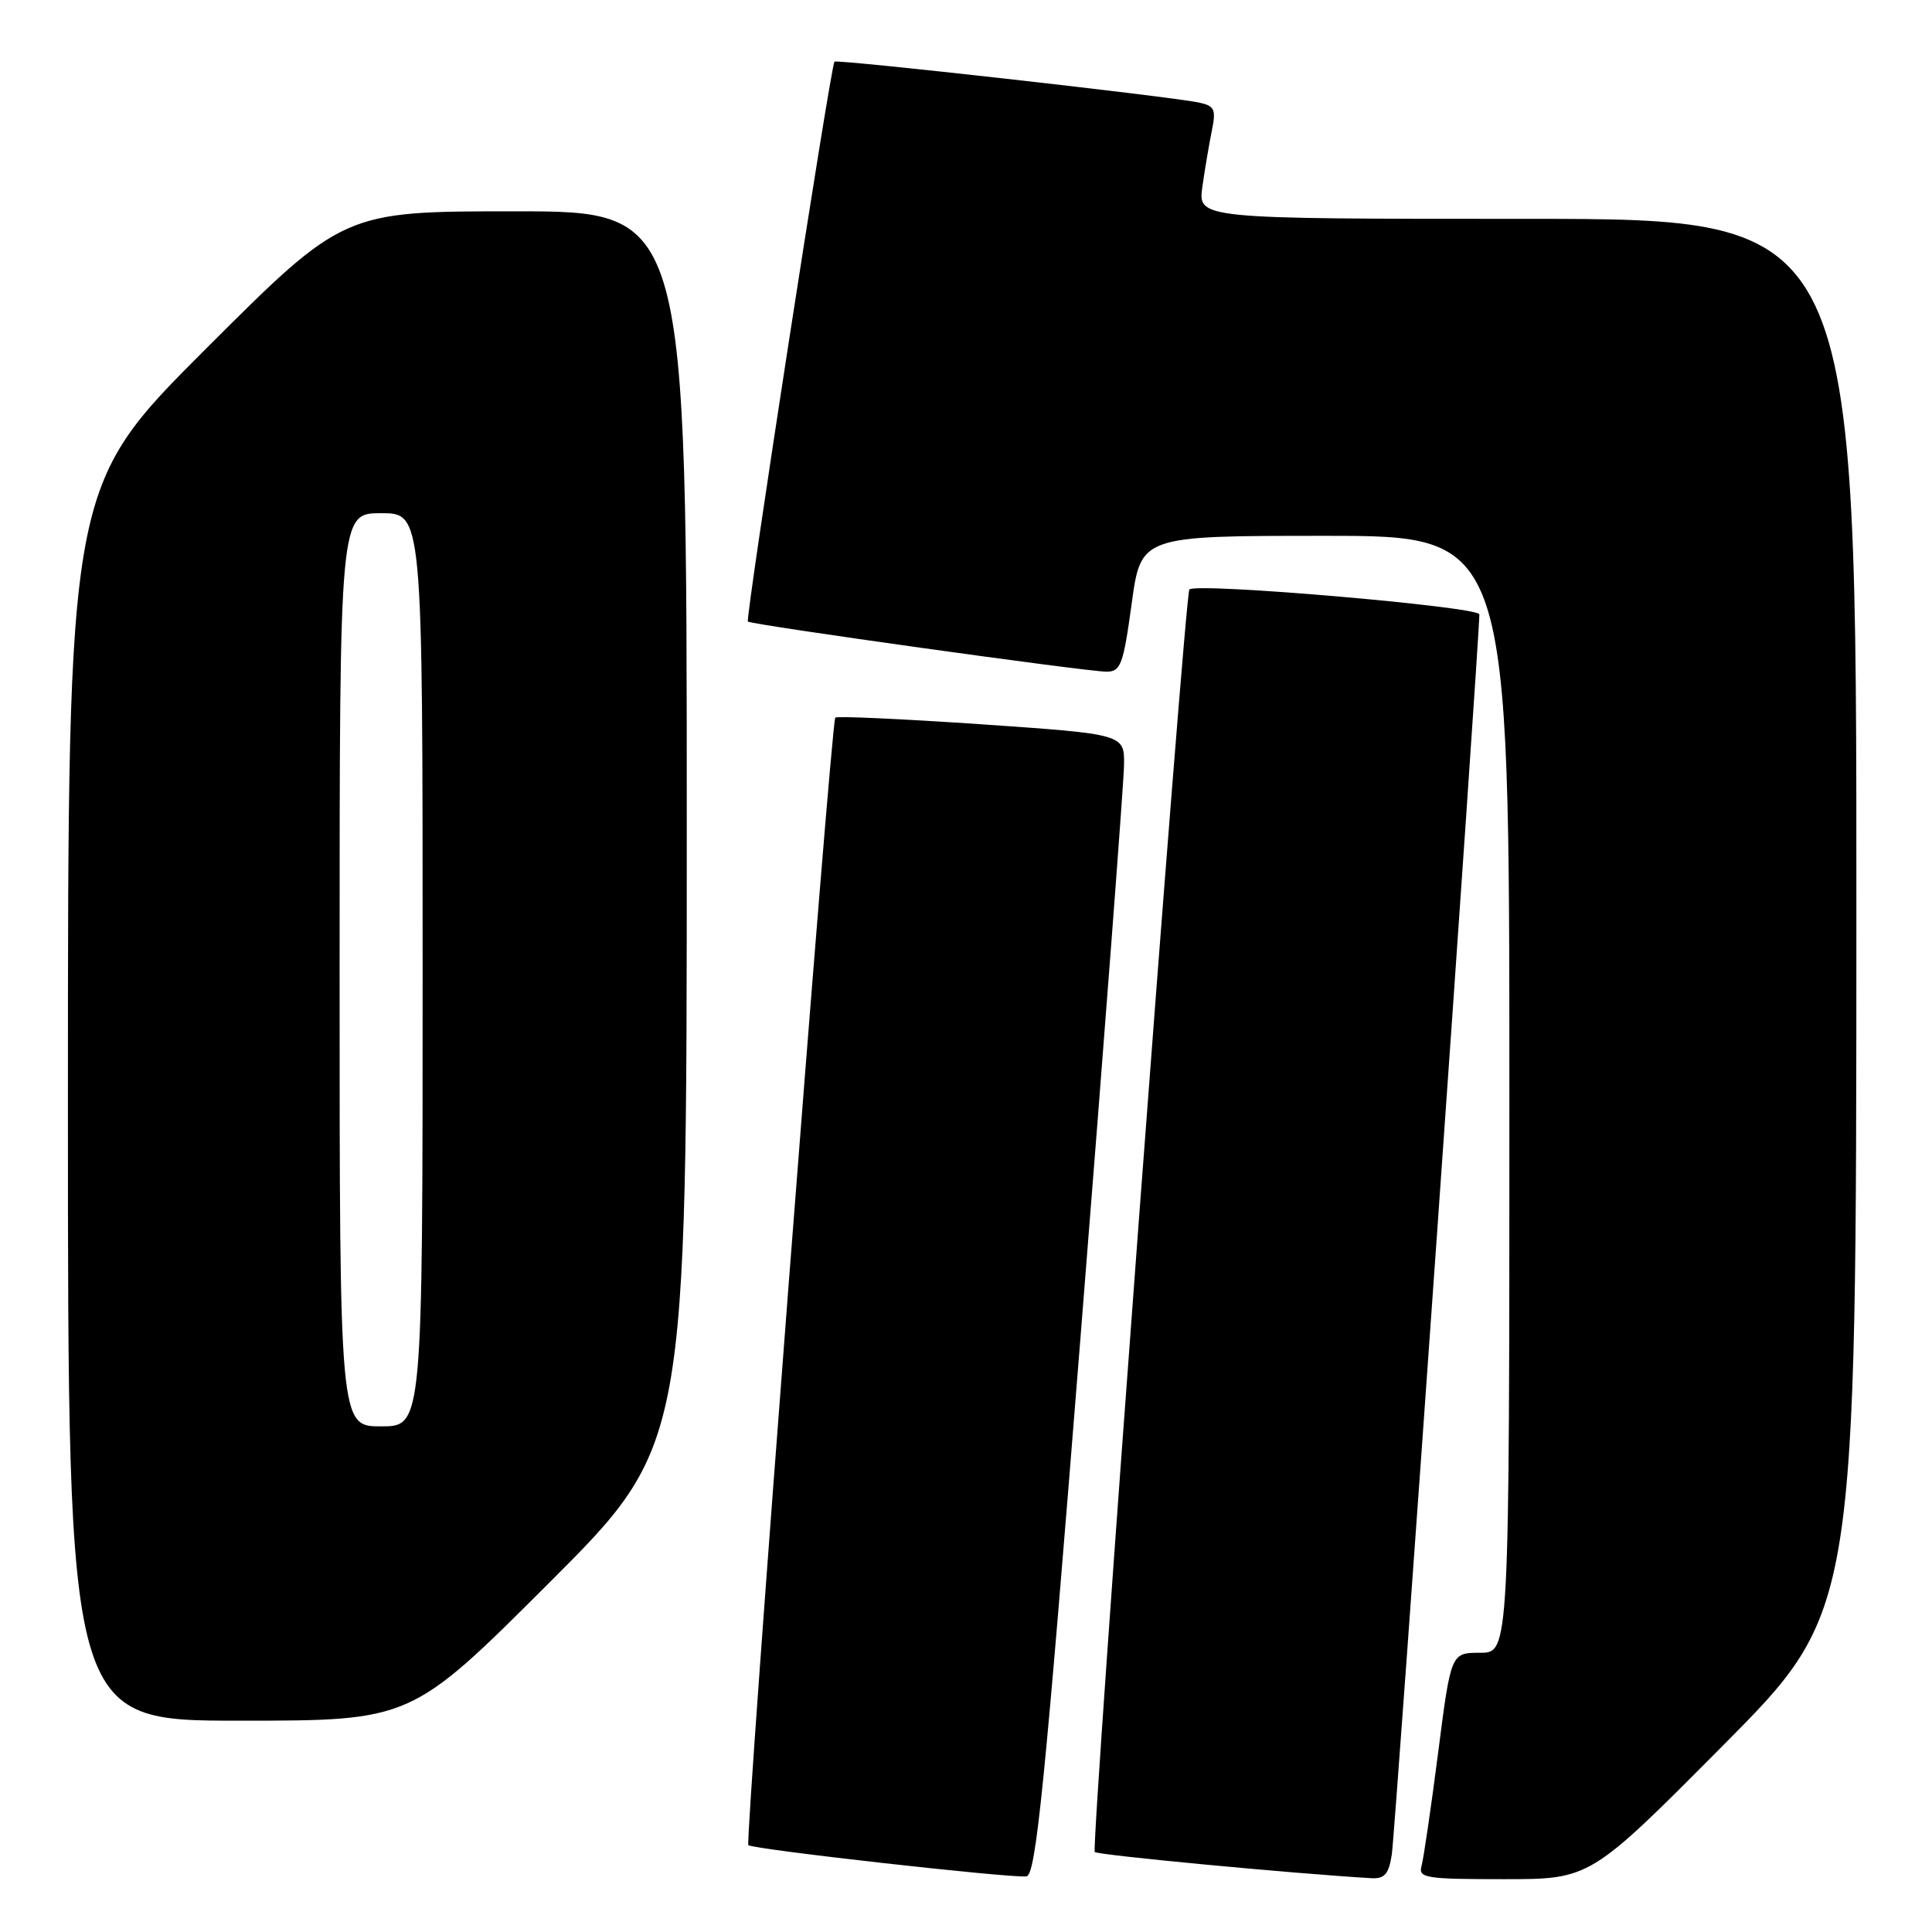 <?xml version="1.0" encoding="UTF-8" standalone="no"?>
<!DOCTYPE svg PUBLIC "-//W3C//DTD SVG 1.1//EN" "http://www.w3.org/Graphics/SVG/1.1/DTD/svg11.dtd" >
<svg xmlns="http://www.w3.org/2000/svg" xmlns:xlink="http://www.w3.org/1999/xlink" version="1.1" viewBox="0 0 256 256">
 <g >
 <path fill="currentColor"
d=" M 143.19 176.99 C 146.33 137.67 148.91 103.65 148.94 101.39 C 149.00 97.28 149.00 97.28 130.00 95.97 C 119.55 95.26 110.85 94.86 110.68 95.09 C 110.10 95.83 98.68 244.01 99.16 244.49 C 99.71 245.04 133.79 248.87 136.00 248.63 C 137.26 248.50 138.42 236.96 143.19 176.99 Z  M 184.42 245.75 C 184.87 242.86 196.08 84.12 196.02 81.41 C 196.00 80.39 158.44 77.16 157.60 78.11 C 156.97 78.81 144.53 244.86 145.06 245.40 C 145.48 245.81 171.23 248.25 181.70 248.87 C 183.46 248.97 184.01 248.34 184.42 245.75 Z  M 228.34 231.25 C 245.97 213.50 245.97 213.50 245.98 121.25 C 246.00 29.00 246.00 29.00 202.36 29.00 C 158.73 29.00 158.73 29.00 159.32 24.75 C 159.65 22.41 160.22 19.06 160.58 17.30 C 161.15 14.49 160.94 14.03 158.87 13.59 C 155.03 12.77 110.84 7.82 110.57 8.17 C 110.05 8.87 98.73 82.06 99.10 82.36 C 99.66 82.80 144.02 89.00 146.61 89.00 C 148.50 89.00 148.84 88.10 149.95 80.00 C 151.18 71.00 151.18 71.00 175.59 71.00 C 200.00 71.00 200.00 71.00 200.00 145.00 C 200.00 219.00 200.00 219.00 196.13 219.00 C 192.26 219.00 192.26 219.00 190.56 232.25 C 189.62 239.54 188.63 246.29 188.36 247.25 C 187.91 248.84 188.89 249.00 199.29 249.00 C 210.72 249.00 210.72 249.00 228.34 231.25 Z  M 72.74 209.76 C 91.00 191.52 91.00 191.52 91.00 109.76 C 91.00 28.00 91.00 28.00 68.26 28.00 C 45.52 28.00 45.52 28.00 27.26 46.24 C 9.00 64.48 9.00 64.48 9.00 146.24 C 9.00 228.00 9.00 228.00 31.74 228.00 C 54.48 228.00 54.48 228.00 72.74 209.76 Z  M 45.00 128.50 C 45.00 68.00 45.00 68.00 50.50 68.00 C 56.00 68.00 56.00 68.00 56.00 128.50 C 56.00 189.00 56.00 189.00 50.50 189.00 C 45.00 189.00 45.00 189.00 45.00 128.50 Z "/>
</g>
</svg>
